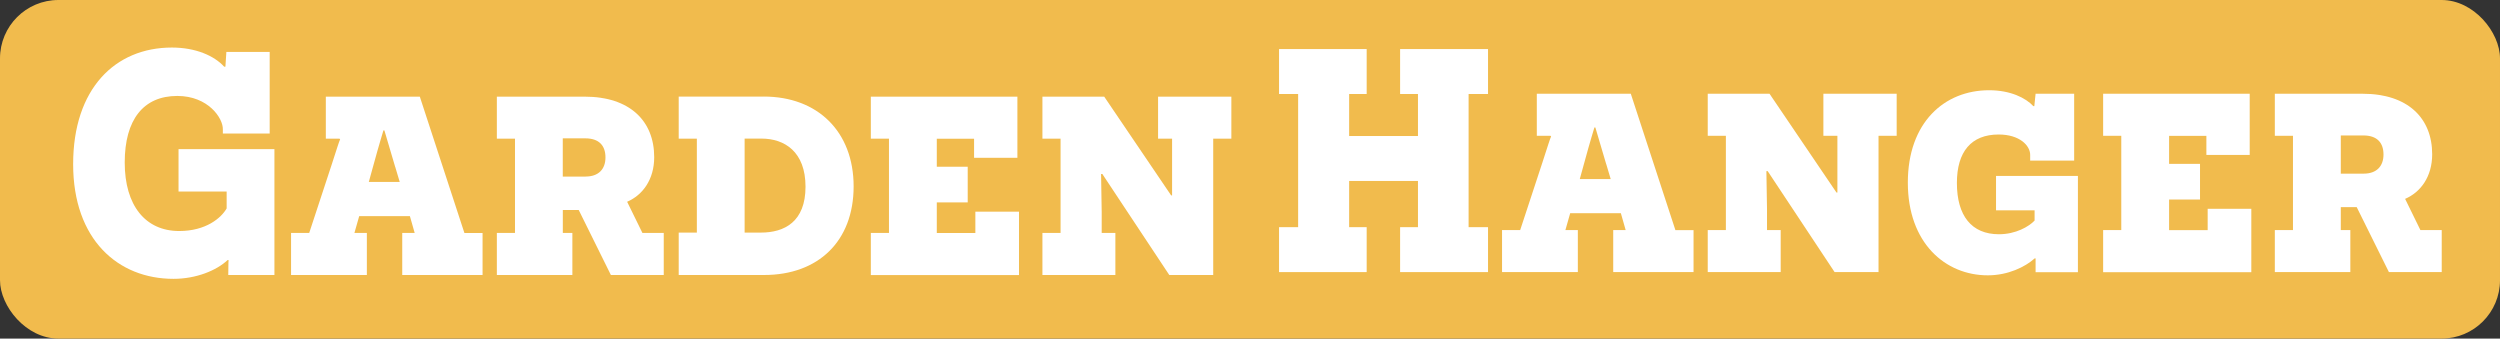 <?xml version="1.0" encoding="UTF-8"?>
<svg id="Layer_2" data-name="Layer 2" xmlns="http://www.w3.org/2000/svg" viewBox="0 0 526.37 71.29">
  <rect x="0" y="0" width="526.37" height="71.29" fill="#333333" stroke="none"/>
  <defs>
    <style>
      .cls-1 {
        fill: #fff;
      }

      .cls-1, .cls-2 {
        stroke-width: 0px;
      }

      .cls-2 {
        fill: #f1bb4d;
      }
    </style>
  </defs>
  <g id="Layer_1-2" data-name="Layer 1">
    <rect class="cls-2" width="526.37" height="71.29" rx="12.3" ry="12.3"/>
    <g>
      <path class="cls-1" d="m313.3,47.83v9.46h-18.51v-9.46h3.76v-9.73h-14.49v9.73h3.69v9.46h-18.45v-9.46h4.02v-28.04h-4.02v-9.46h18.45v9.46h-3.69v8.85h14.49v-8.85h-3.76v-9.46h18.51v9.46h-4.09v28.04h4.09Z"/>
      <path class="cls-1" d="m356.56,57.29h-16.9v-8.85h2.62l-1.01-3.55h-10.67l-1.01,3.55h2.62v8.85h-15.96v-8.85h3.82l4.7-14.29c1.14-3.49,1.54-4.83,1.81-5.43l-.13-.13h-2.88v-8.85h19.79l9.39,28.71h3.82v8.85Zm-18.38-22.74l-2.28-7.71h-.2c-.07.27-.81,2.55-2.21,7.71l-.87,3.15h6.51l-.94-3.15Z"/>
      <path class="cls-1" d="m395.53,57.29h-9.26l-14.09-21.26h-.27l.13,7.98v4.43h2.88v8.85h-15.36v-8.85h3.82v-19.85h-3.82v-8.85h13.01l14.09,20.79h.2v-11.94h-2.95v-8.85h15.43v8.85h-3.82v28.71Z"/>
      <path class="cls-1" d="m428.59,57.29v-2.88h-.2c-2.01,1.81-5.63,3.56-9.86,3.56-8.99,0-16.84-6.84-16.84-19.52s7.71-19.45,17.11-19.45c4.49,0,7.71,1.61,9.32,3.35h.2l.27-2.62h8.12v14.09h-9.26v-1.21c0-1.95-2.21-4.29-6.64-4.29-5.77,0-8.79,3.62-8.79,10.2,0,6.91,3.09,10.8,8.85,10.8,3.55,0,6.31-1.61,7.51-2.88v-2.15h-8.12v-7.24h17.24v20.26h-8.92Z"/>
      <path class="cls-1" d="m442.81,57.29v-8.85h3.82v-19.85h-3.82v-8.85h30.86v12.88h-9.12v-4.02h-7.85v5.9h6.51v7.51h-6.51v6.44h8.12v-4.49h9.19v13.35h-31.19Z"/>
      <path class="cls-1" d="m502.98,57.29l-6.78-13.68h-3.35v4.83h2.01v8.85h-15.9v-8.85h3.82v-19.85h-3.82v-8.85h18.51c9.46,0,14.62,5.1,14.62,12.74,0,4.7-2.41,7.98-5.7,9.39l3.22,6.57h4.49v8.85h-11.13Zm-5.3-20.73c2.68,0,4.16-1.54,4.16-4.02s-1.34-4.02-4.23-4.02h-4.76v8.05h4.83Z"/>
    </g>
    <g>
      <path class="cls-1" d="m57.79,57.9h-9.73c0-2.62.07-2.95.07-3.15h-.2c-2.35,2.21-6.64,3.96-11.4,3.96-11.67,0-21.13-8.25-21.13-24.15s8.85-24.55,20.79-24.55c5.03,0,8.92,1.74,11,4.02h.27l.2-3.09h9.12v17.17h-9.86v-.87c.07-2.35-3.09-7.04-9.59-7.04-7.11,0-11.07,4.96-11.07,14.02s4.36,14.42,11.47,14.42c5.63,0,8.85-2.75,9.99-4.76v-3.56h-10.13v-8.92h20.19v26.5Z"/>
      <path class="cls-1" d="m101.59,57.9h-16.9v-8.85h2.62l-1.01-3.55h-10.67l-1.01,3.55h2.62v8.85h-15.96v-8.85h3.82l4.7-14.29c1.14-3.49,1.54-4.83,1.81-5.43l-.13-.13h-2.88v-8.85h19.79l9.39,28.71h3.82v8.85Zm-18.38-22.74l-2.28-7.71h-.2c-.07.27-.8,2.55-2.21,7.71l-.87,3.15h6.51l-.94-3.15Z"/>
      <path class="cls-1" d="m128.62,57.9l-6.77-13.68h-3.35v4.83h2.01v8.85h-15.9v-8.85h3.82v-19.85h-3.82v-8.85h18.51c9.46,0,14.62,5.1,14.62,12.74,0,4.7-2.42,7.98-5.7,9.39l3.22,6.57h4.49v8.85h-11.13Zm-5.3-20.73c2.68,0,4.16-1.54,4.16-4.02s-1.34-4.02-4.23-4.02h-4.76v8.05h4.83Z"/>
      <path class="cls-1" d="m160.81,20.33c11.34,0,18.92,7.38,18.92,18.92s-7.45,18.65-18.85,18.65h-17.98v-8.92h3.82v-19.79h-3.82v-8.85h17.91Zm-.6,28.64c4.96,0,9.39-2.28,9.39-9.66s-4.43-10.13-9.26-10.13h-3.56v19.79h3.42Z"/>
      <path class="cls-1" d="m183.35,57.9v-8.85h3.82v-19.85h-3.82v-8.85h30.86v12.88h-9.12v-4.02h-7.85v5.9h6.51v7.51h-6.51v6.44h8.12v-4.49h9.19v13.35h-31.19Z"/>
      <path class="cls-1" d="m255.45,57.9h-9.26l-14.09-21.26h-.27l.13,7.98v4.43h2.88v8.85h-15.36v-8.85h3.82v-19.85h-3.82v-8.85h13.01l14.09,20.79h.2v-11.94h-2.95v-8.85h15.43v8.85h-3.82v28.71Z"/>
    </g>
  </g>
</svg>